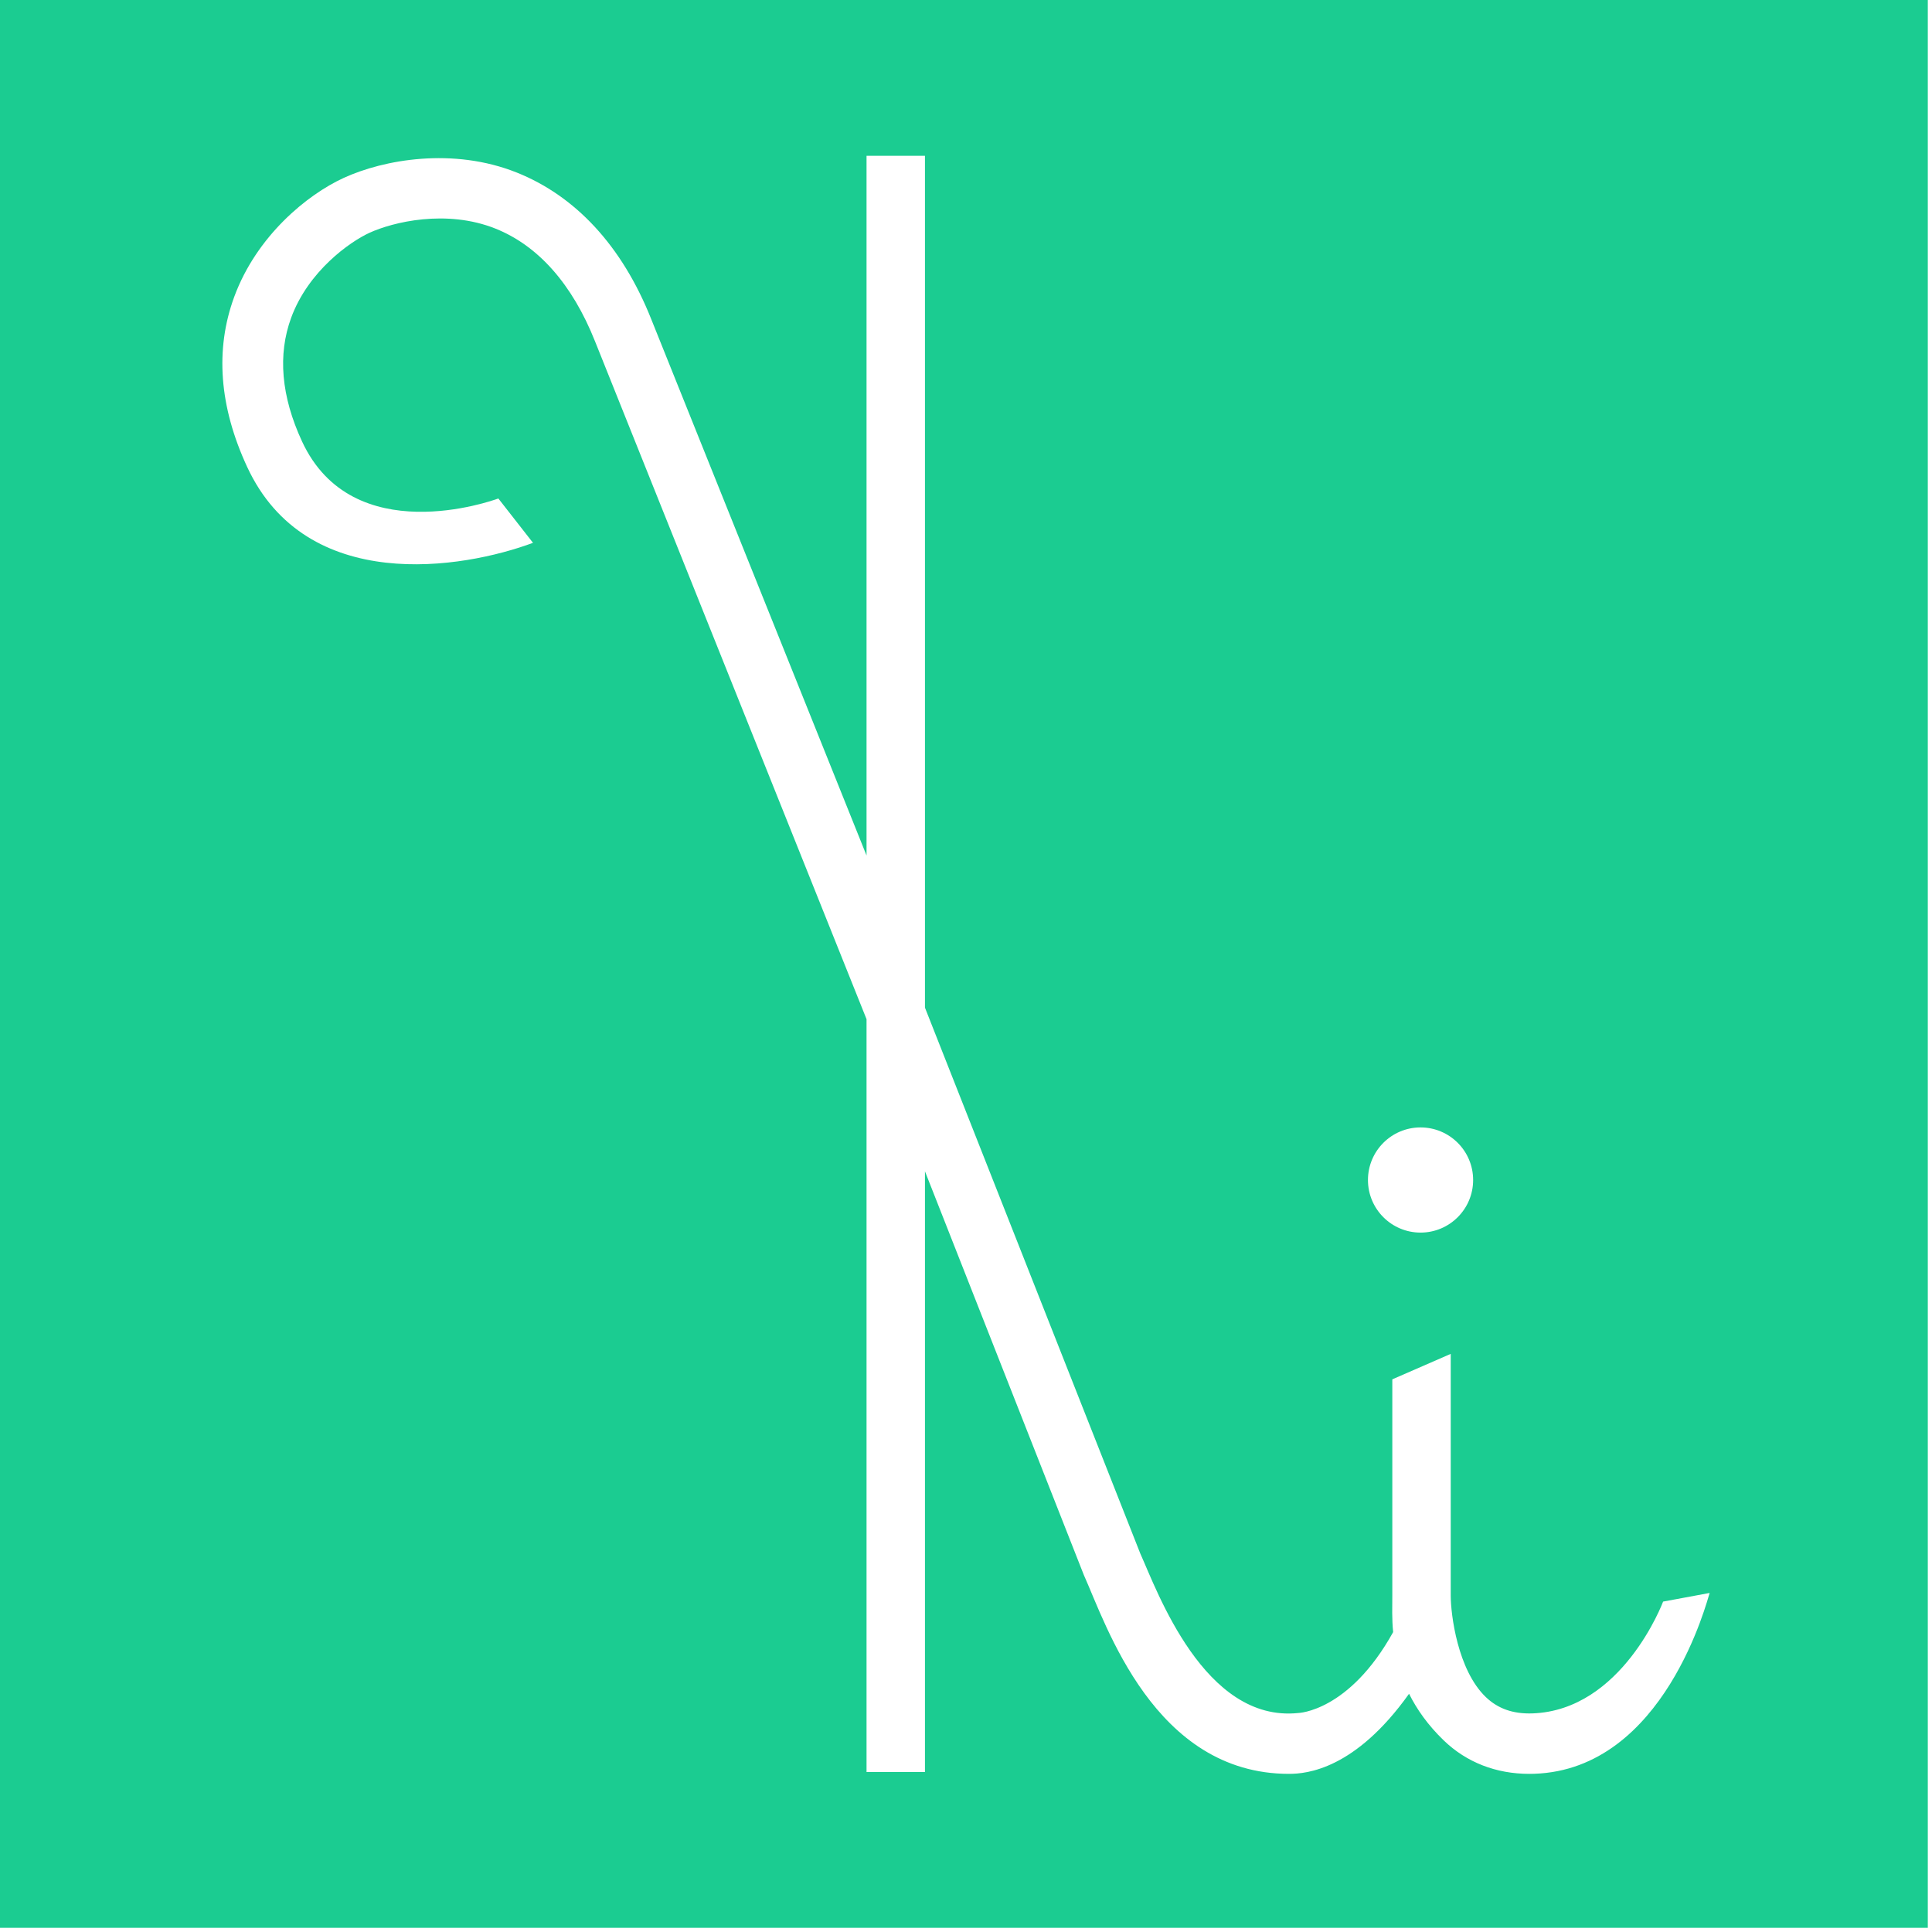 <?xml version="1.0" encoding="utf-8"?>
<!DOCTYPE svg PUBLIC "-//W3C//DTD SVG 1.1//EN" "http://www.w3.org/Graphics/SVG/1.1/DTD/svg11.dtd">
<svg version="1.1" id="Layer_1" xmlns="http://www.w3.org/2000/svg" xmlns:xlink="http://www.w3.org/1999/xlink" x="0px" y="0px"
	 width="198.43px" height="198.43px" viewBox="0 0 198.43 198.43" enable-background="new 0 0 198.43 198.43" xml:space="preserve">
<path fill="#1BCC91" d="M0,0v198h198V0H0z M145.9,115.794c2.983,0,5.401,2.418,5.401,5.401c0,2.983-2.418,5.401-5.401,5.401
	c-2.983,0-5.401-2.418-5.401-5.401C140.499,118.213,142.917,115.794,145.9,115.794z M157.57,182.18
	c-0.167,0.006-0.332,0.008-0.497,0.008c-3.42,0-6.448-1.18-8.784-3.429c-1.625-1.565-2.764-3.187-3.569-4.797
	c-5.532,7.76-10.495,8.226-12.329,8.226c-13.839,0-18.771-15.306-21.074-20.427L95,120.303V182h-6v-77.323L61.127,35.09
	c-2.367-5.963-5.89-9.868-10.23-11.607c-5.042-2.019-10.543-0.679-12.962,0.433c-1.993,0.916-6.26,3.915-8.026,8.706
	c-1.4,3.802-1.036,8.08,1.112,12.716c5.198,11.216,19.528,6.094,20.163,5.86l3.559,4.554c-7.227,2.692-23.271,5.344-29.363-7.805
	c-2.867-6.186-3.311-12.063-1.32-17.469c2.304-6.254,7.487-10.48,11.225-12.198c4.124-1.896,11.255-3.174,17.799-0.555
	c5.982,2.397,10.791,7.47,13.811,15.077L89,87.867V16h6v87.494l22.117,56.067c1.714,3.796,6.562,17.385,16.221,16.377
	c0,0,5.214-0.133,9.748-8.31c-0.139-1.366-0.086-2.636-0.086-3.744v-22.216l6-2.616v24.817c0,1.943,0.704,7.652,3.604,10.432
	c1.245,1.194,2.787,1.737,4.763,1.678c9.229-0.303,13.406-11.375,13.446-11.484l4.781-0.888
	C175.371,164.208,170.998,181.74,157.57,182.18z"/>
<path d="M42.017,50.971"/>
</svg>
